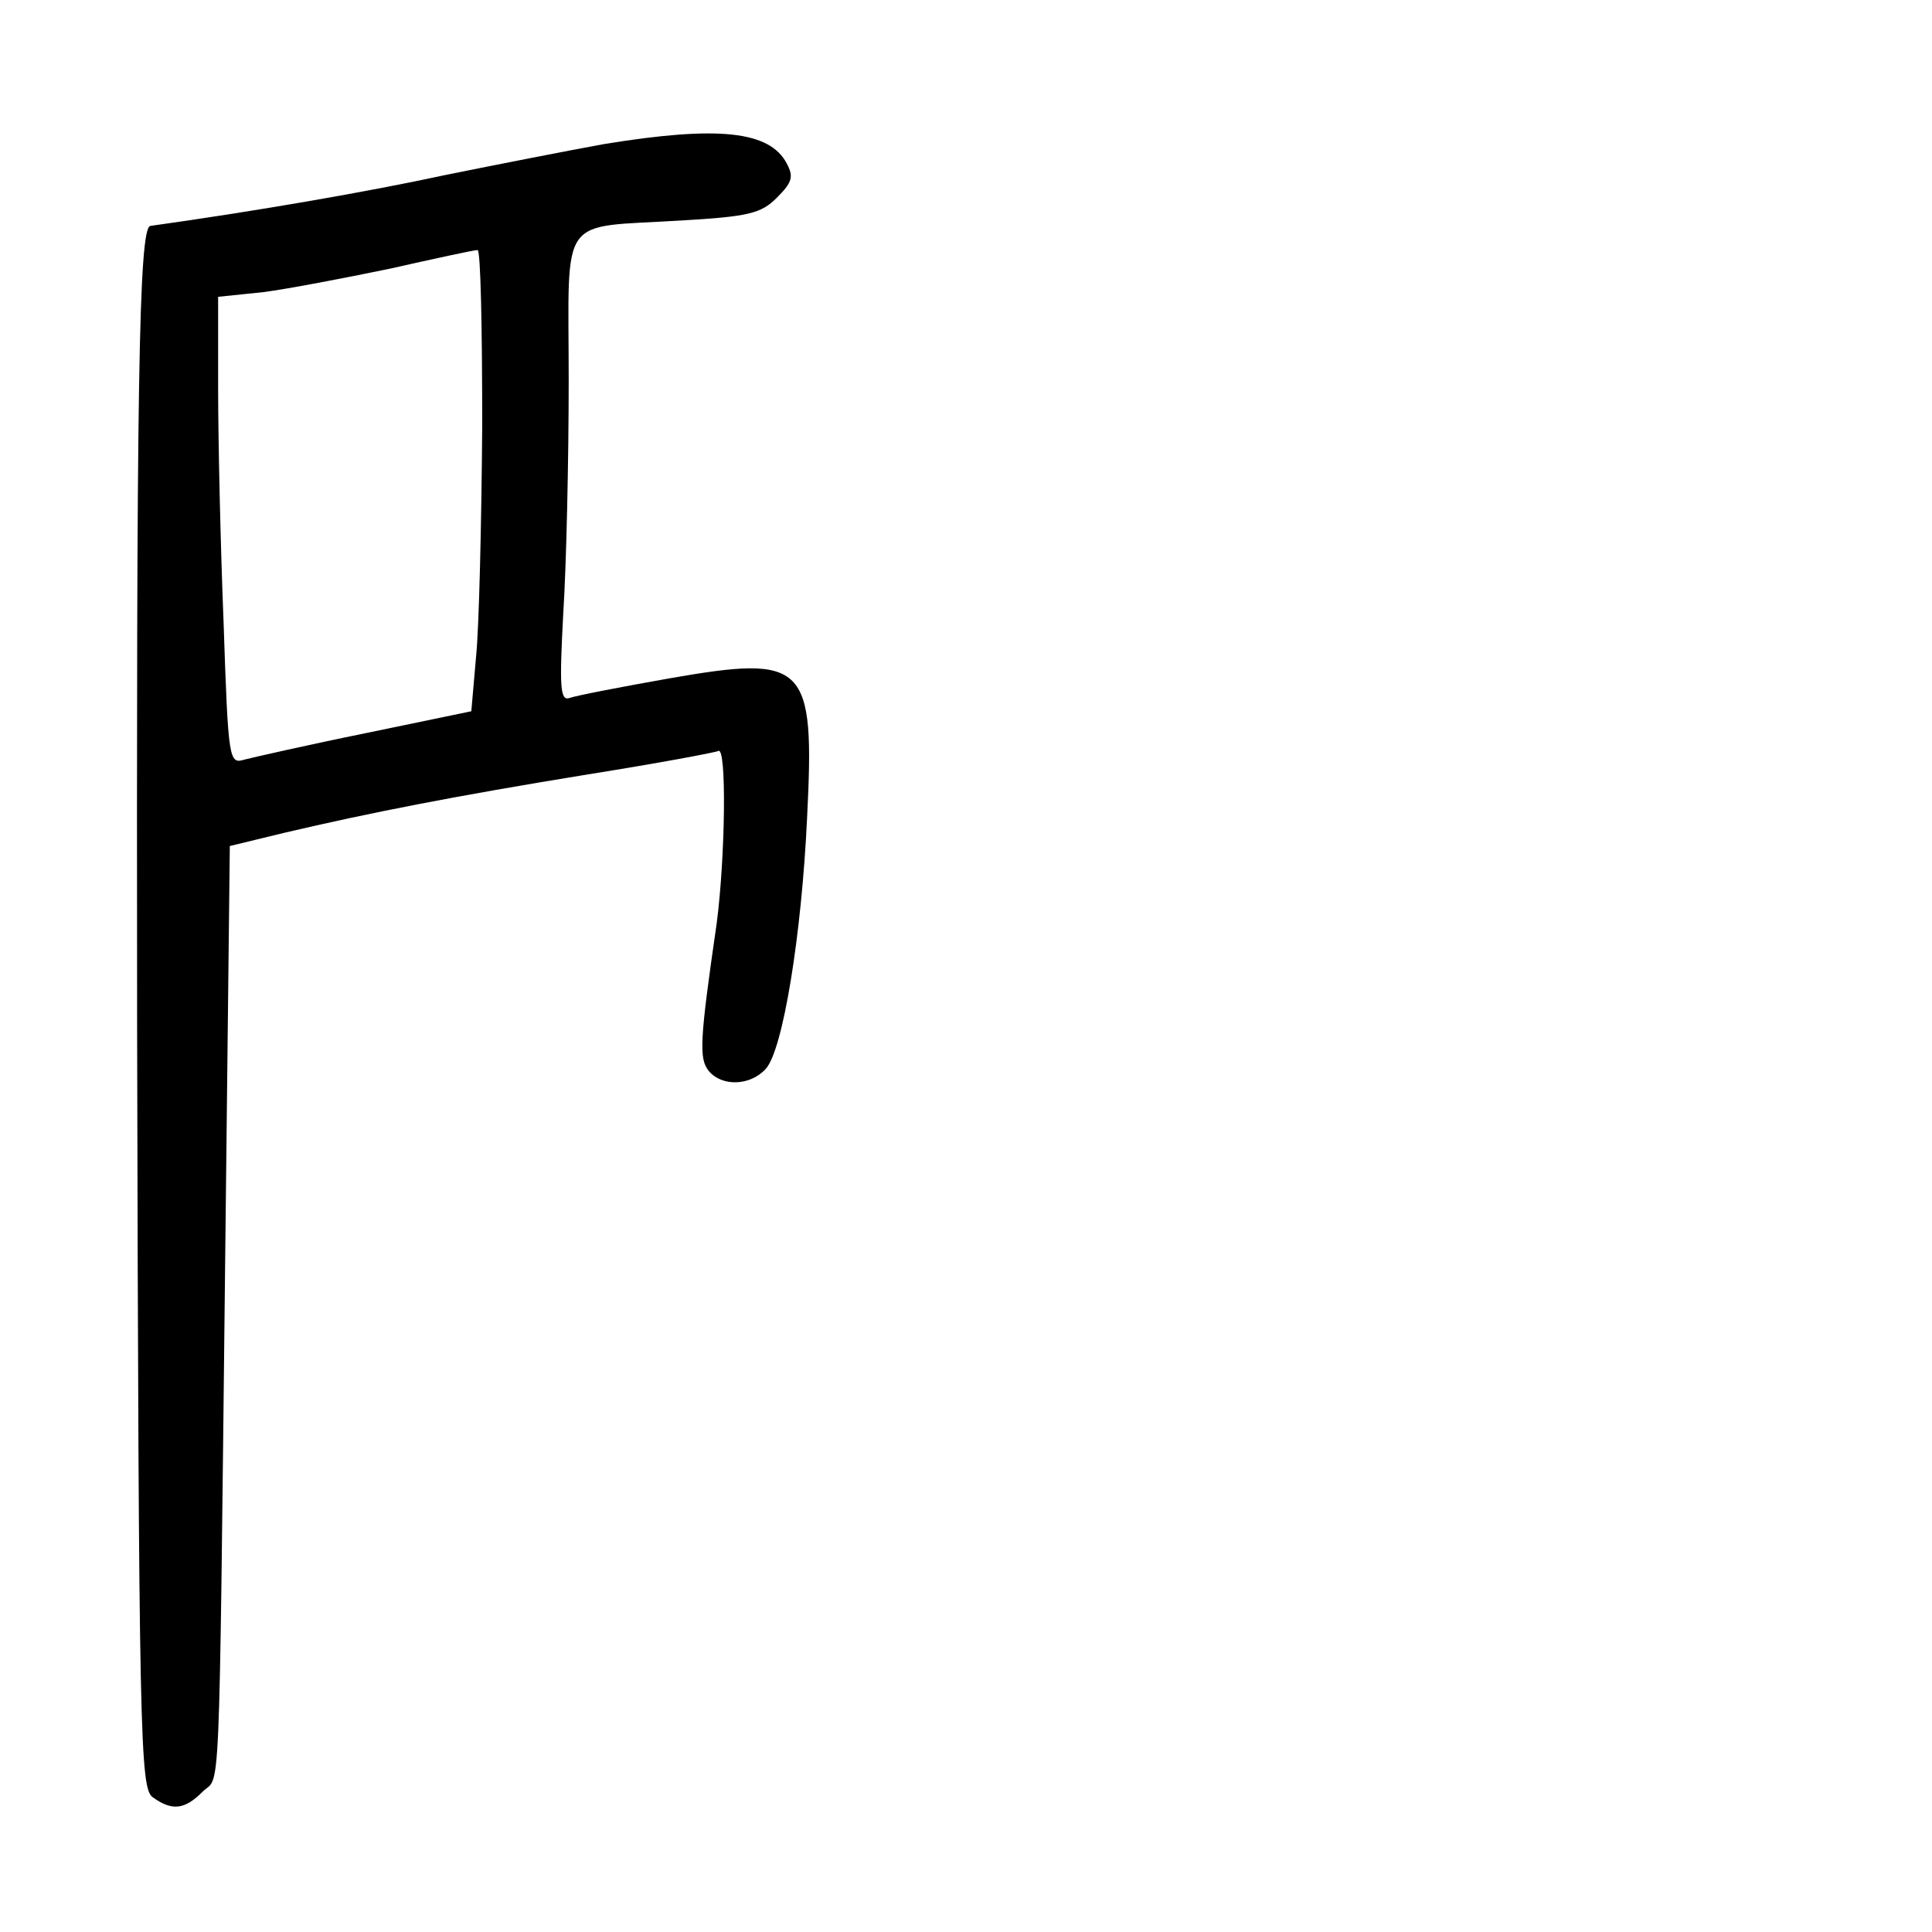 <?xml version="1.0" standalone="no"?>
<!DOCTYPE svg PUBLIC "-//W3C//DTD SVG 20010904//EN"
 "http://www.w3.org/TR/2001/REC-SVG-20010904/DTD/svg10.dtd">
<svg version="1.0" xmlns="http://www.w3.org/2000/svg"
 width="248pt" height="248pt" viewBox="0 0 248 248"
 preserveAspectRatio="xMidYMid meet">
<g transform="translate(0,248) scale(0.1,-0.1)"
fill="#000000" stroke="none">
<path d="M775 2295 c-44 -8 -136 -26 -205 -40 -97 -21 -241 -46 -377 -65 -15
-2 -18 -208 -17 -1030 2 -917 4 -975 20 -987 25 -18 41 -16 64 7 23 23 21 -41
29 679 l6 535 70 17 c111 26 218 47 390 75 88 14 163 28 167 30 11 7 9 -137
-2 -221 -22 -152 -23 -174 -10 -190 17 -20 53 -19 73 3 22 24 46 172 53 322
10 199 -1 210 -178 179 -62 -11 -119 -22 -127 -25 -12 -4 -13 14 -8 108 4 62
7 197 7 299 0 218 -15 196 145 206 86 5 102 9 122 29 20 20 22 27 13 44 -22
42 -88 49 -235 25z m-156 -362 c-1 -126 -4 -259 -8 -297 l-6 -69 -135 -28
c-74 -15 -144 -31 -156 -34 -20 -6 -21 -3 -27 176 -4 100 -7 235 -7 300 l0
118 58 6 c31 4 104 18 162 30 58 13 108 24 113 24 4 1 6 -101 6 -226z"/>
</g>
</svg>
